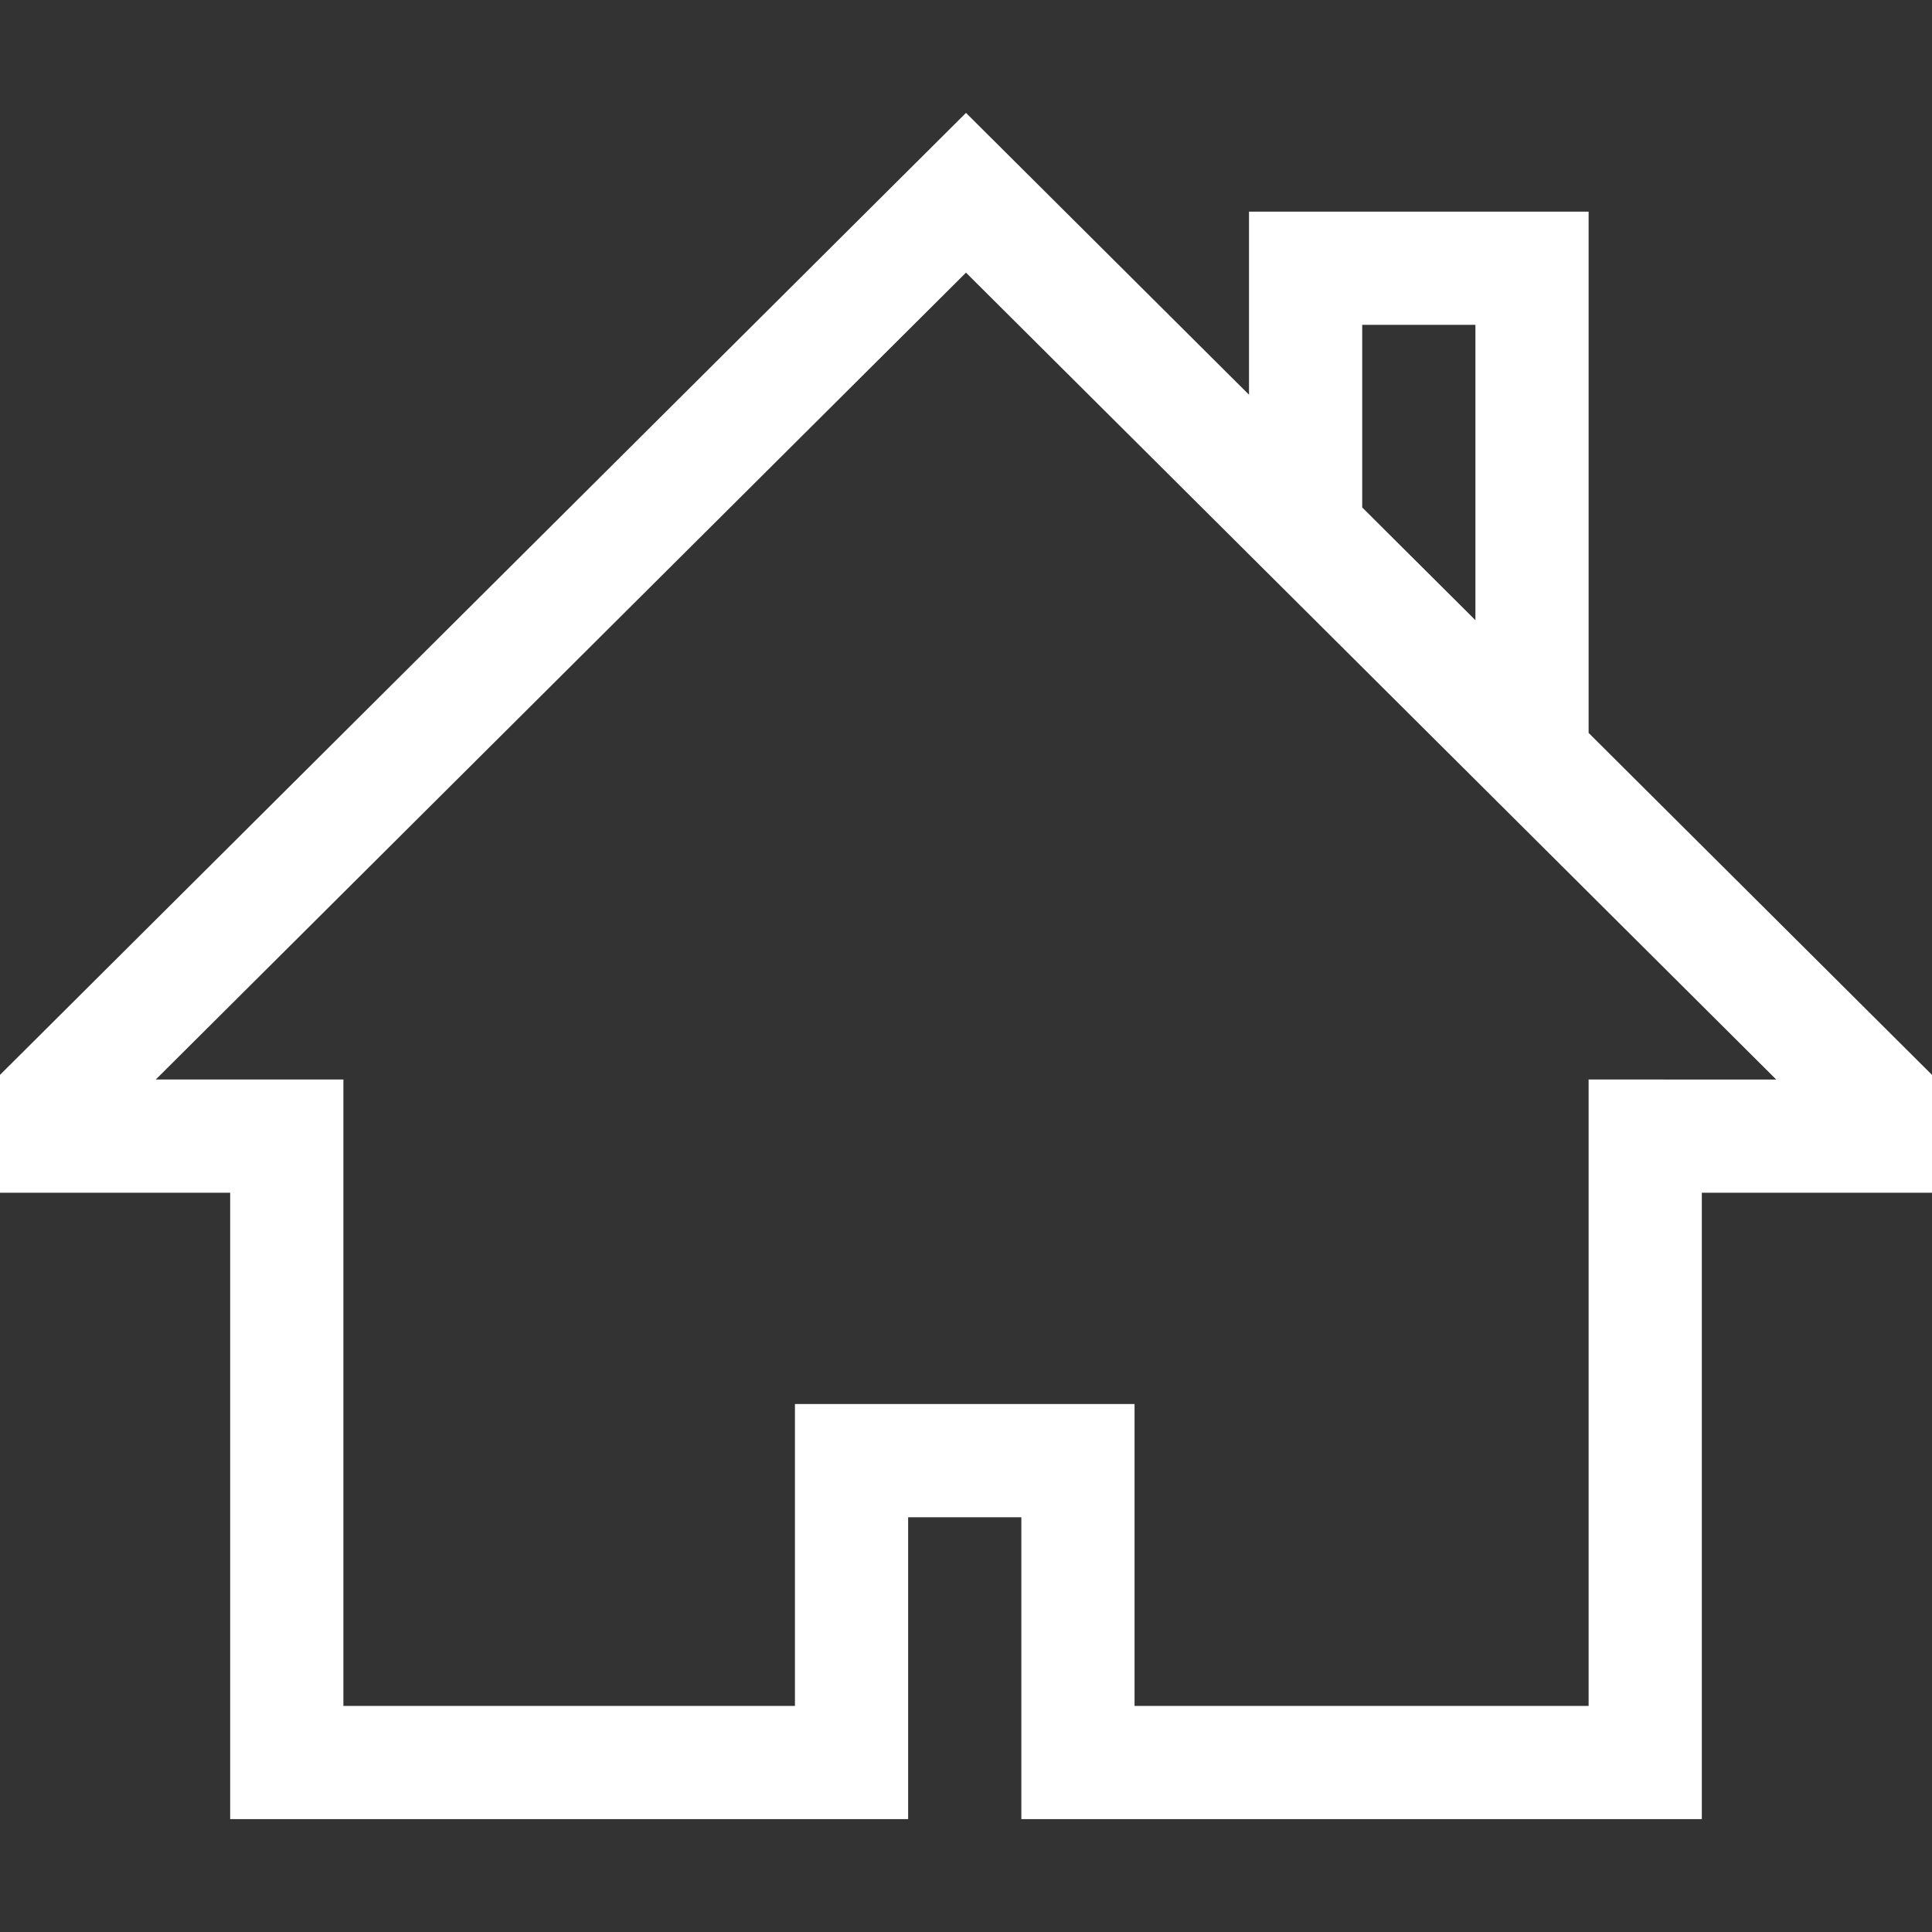 <?xml version="1.0"?>
<svg xmlns="http://www.w3.org/2000/svg" xmlns:xlink="http://www.w3.org/1999/xlink" version="1.1" id="Capa_1" x="0px" y="0px" viewBox="0 0 512 512" style="enable-background:new 0 0 512 512;" xml:space="preserve" width="512px" height="512px" class=""><rect x="0" y="0" width="512" height="512" fill="#333333" stroke="none"/><g><g>
	<g>
		<path d="M421,194.231V56.085h-90v48.52l-75-74.689L0,284.853v31.231h61v166h179.667v-80h30v80H451v-166h61v-31.231L421,194.231z     M361,86.085h30v78.271l-30-29.875V86.085z M421,286.085v166H300.667v-80h-90v80H91v-166H41.278L256,72.254l214.722,213.831H421z" data-original="#000000" class="active-path" data-old_color="#000000" fill="#FFFFFF"/>
	</g>
</g></g> </svg>
